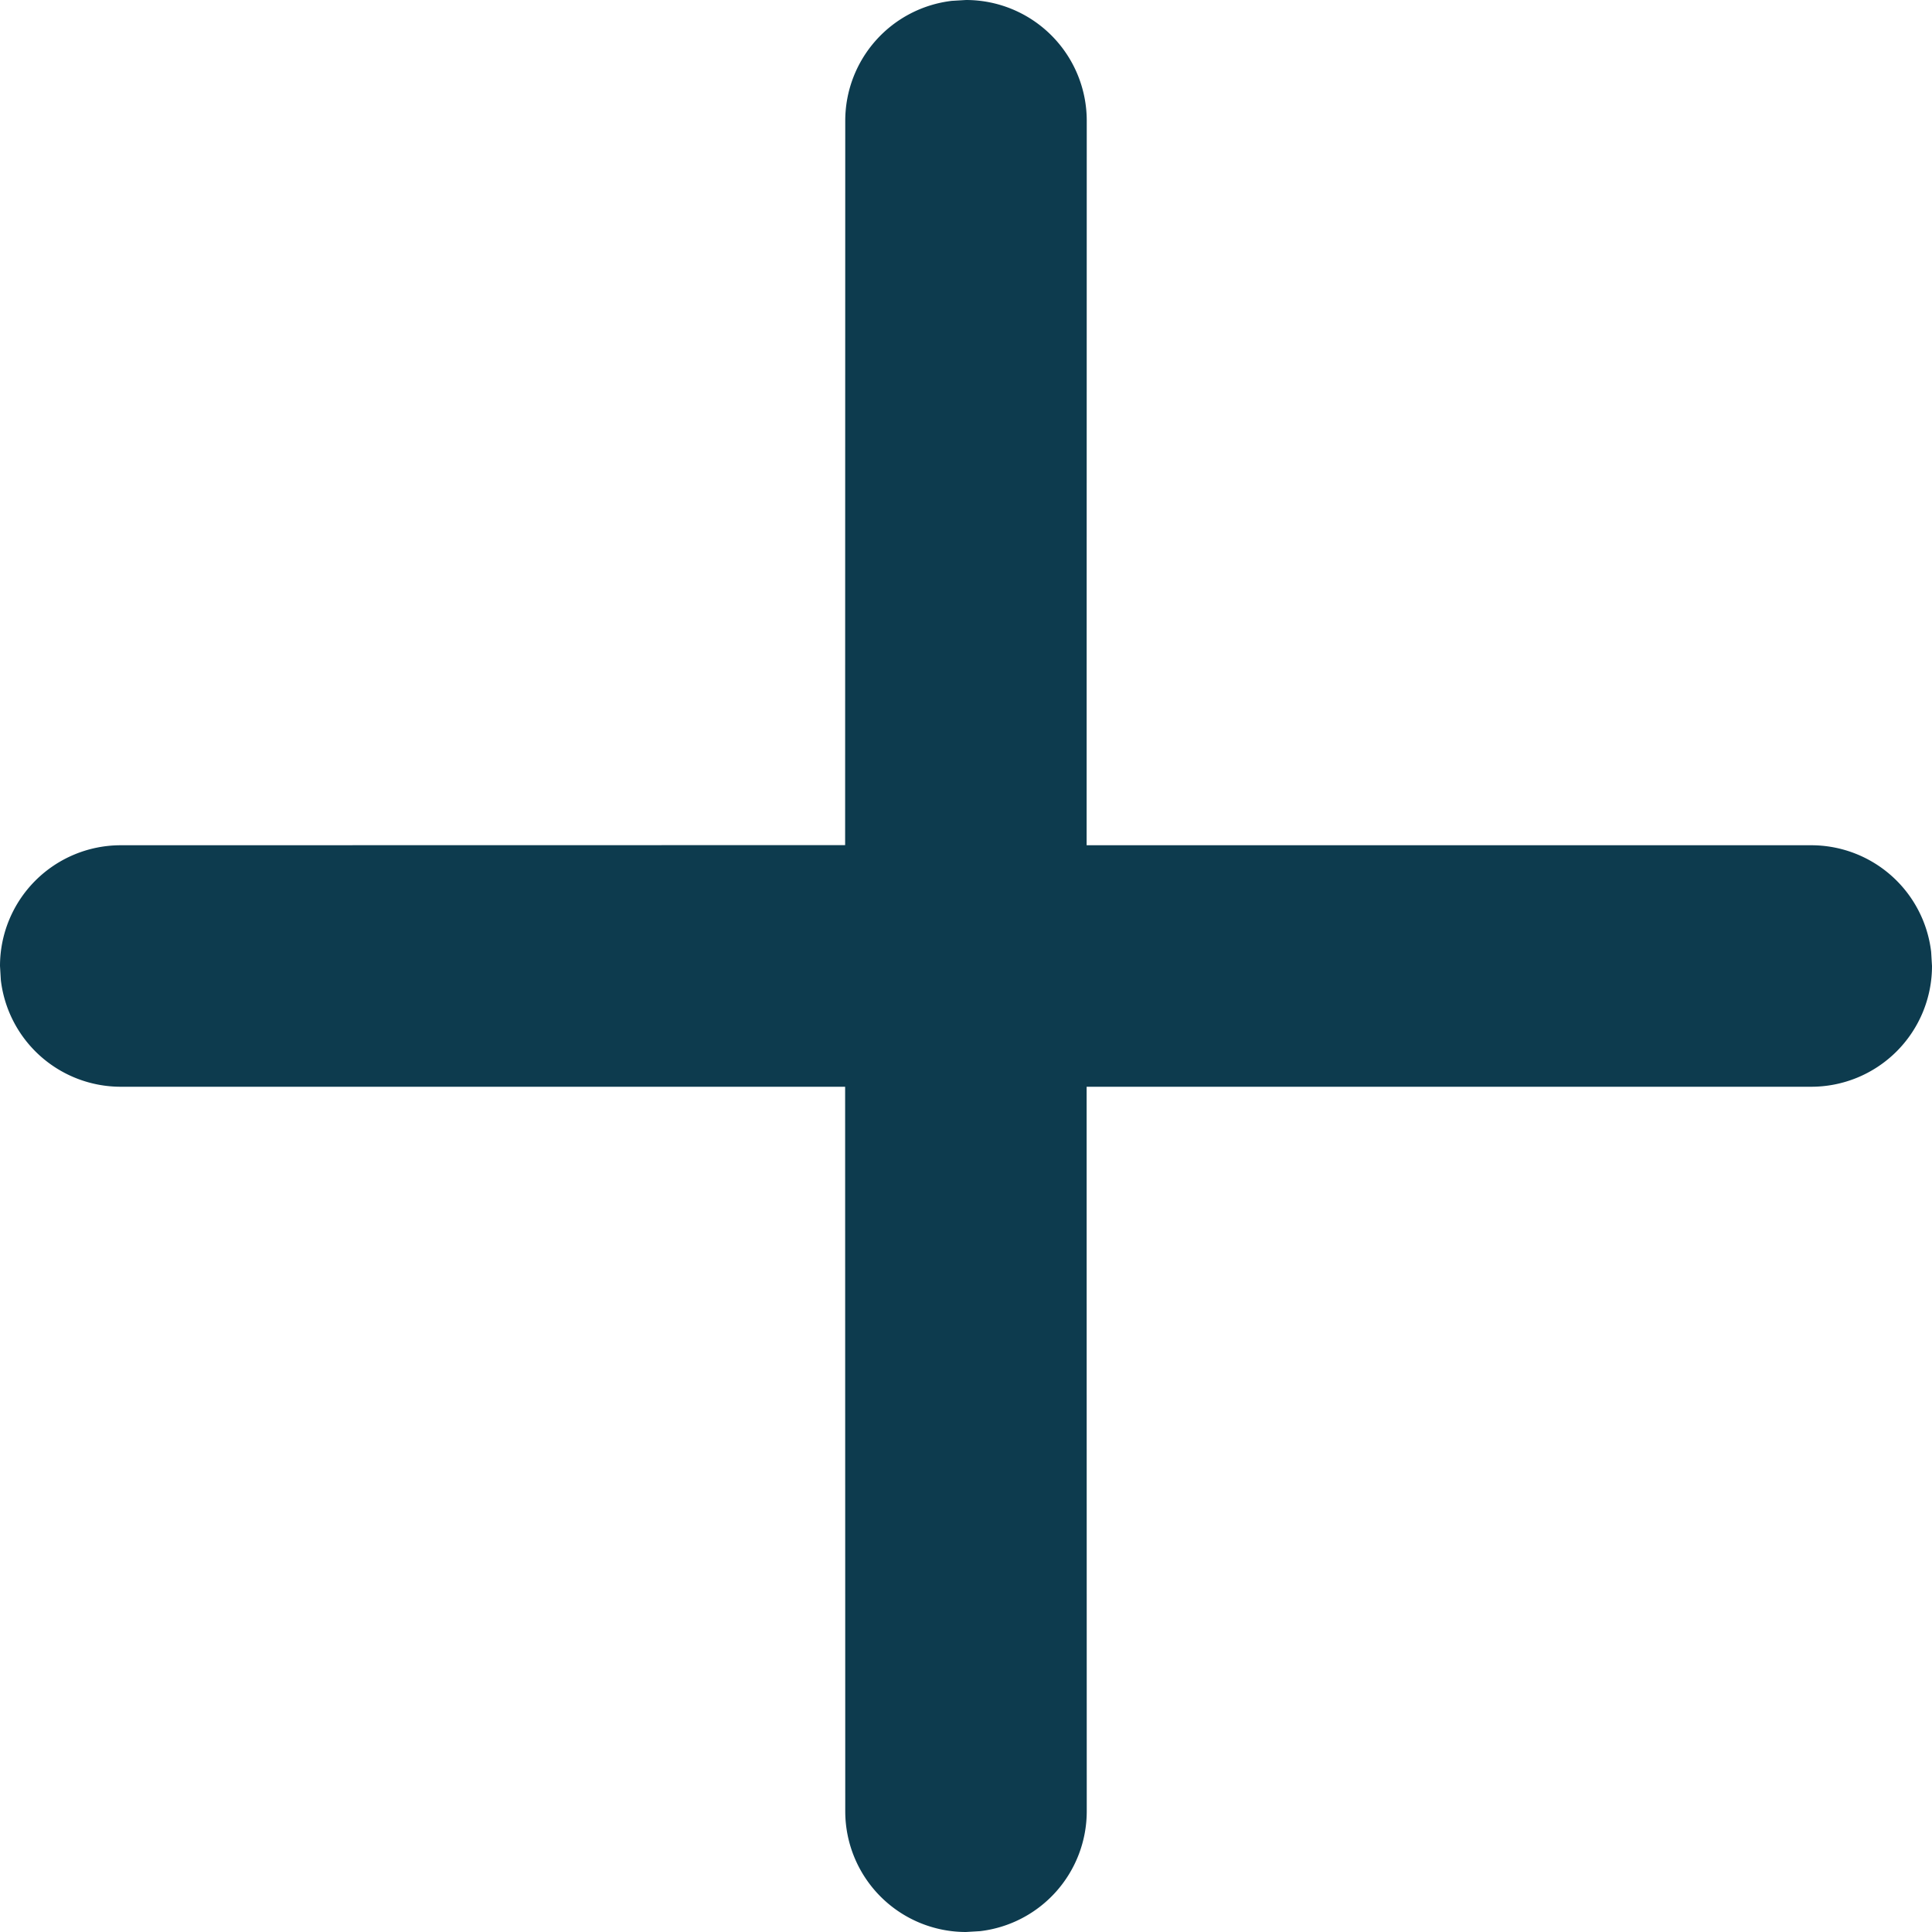<svg xmlns="http://www.w3.org/2000/svg" width="16" height="16" viewBox="0 0 16 16">
    <path fill="#0D3B4E" fill-rule="nonzero" d="M8 0a1 1 0 0 1 1 1l-.001 6H15a1 1 0 0 1 .993.883L16 8a1 1 0 0 1-1 1H8.999L9 15a1 1 0 0 1-.883.993L8 16a1 1 0 0 1-1-1l-.001-6H1a1 1 0 0 1-.993-.883L0 8a1 1 0 0 1 1-1l5.999-.001L7 1a1 1 0 0 1 .883-.993z"/>
</svg>
